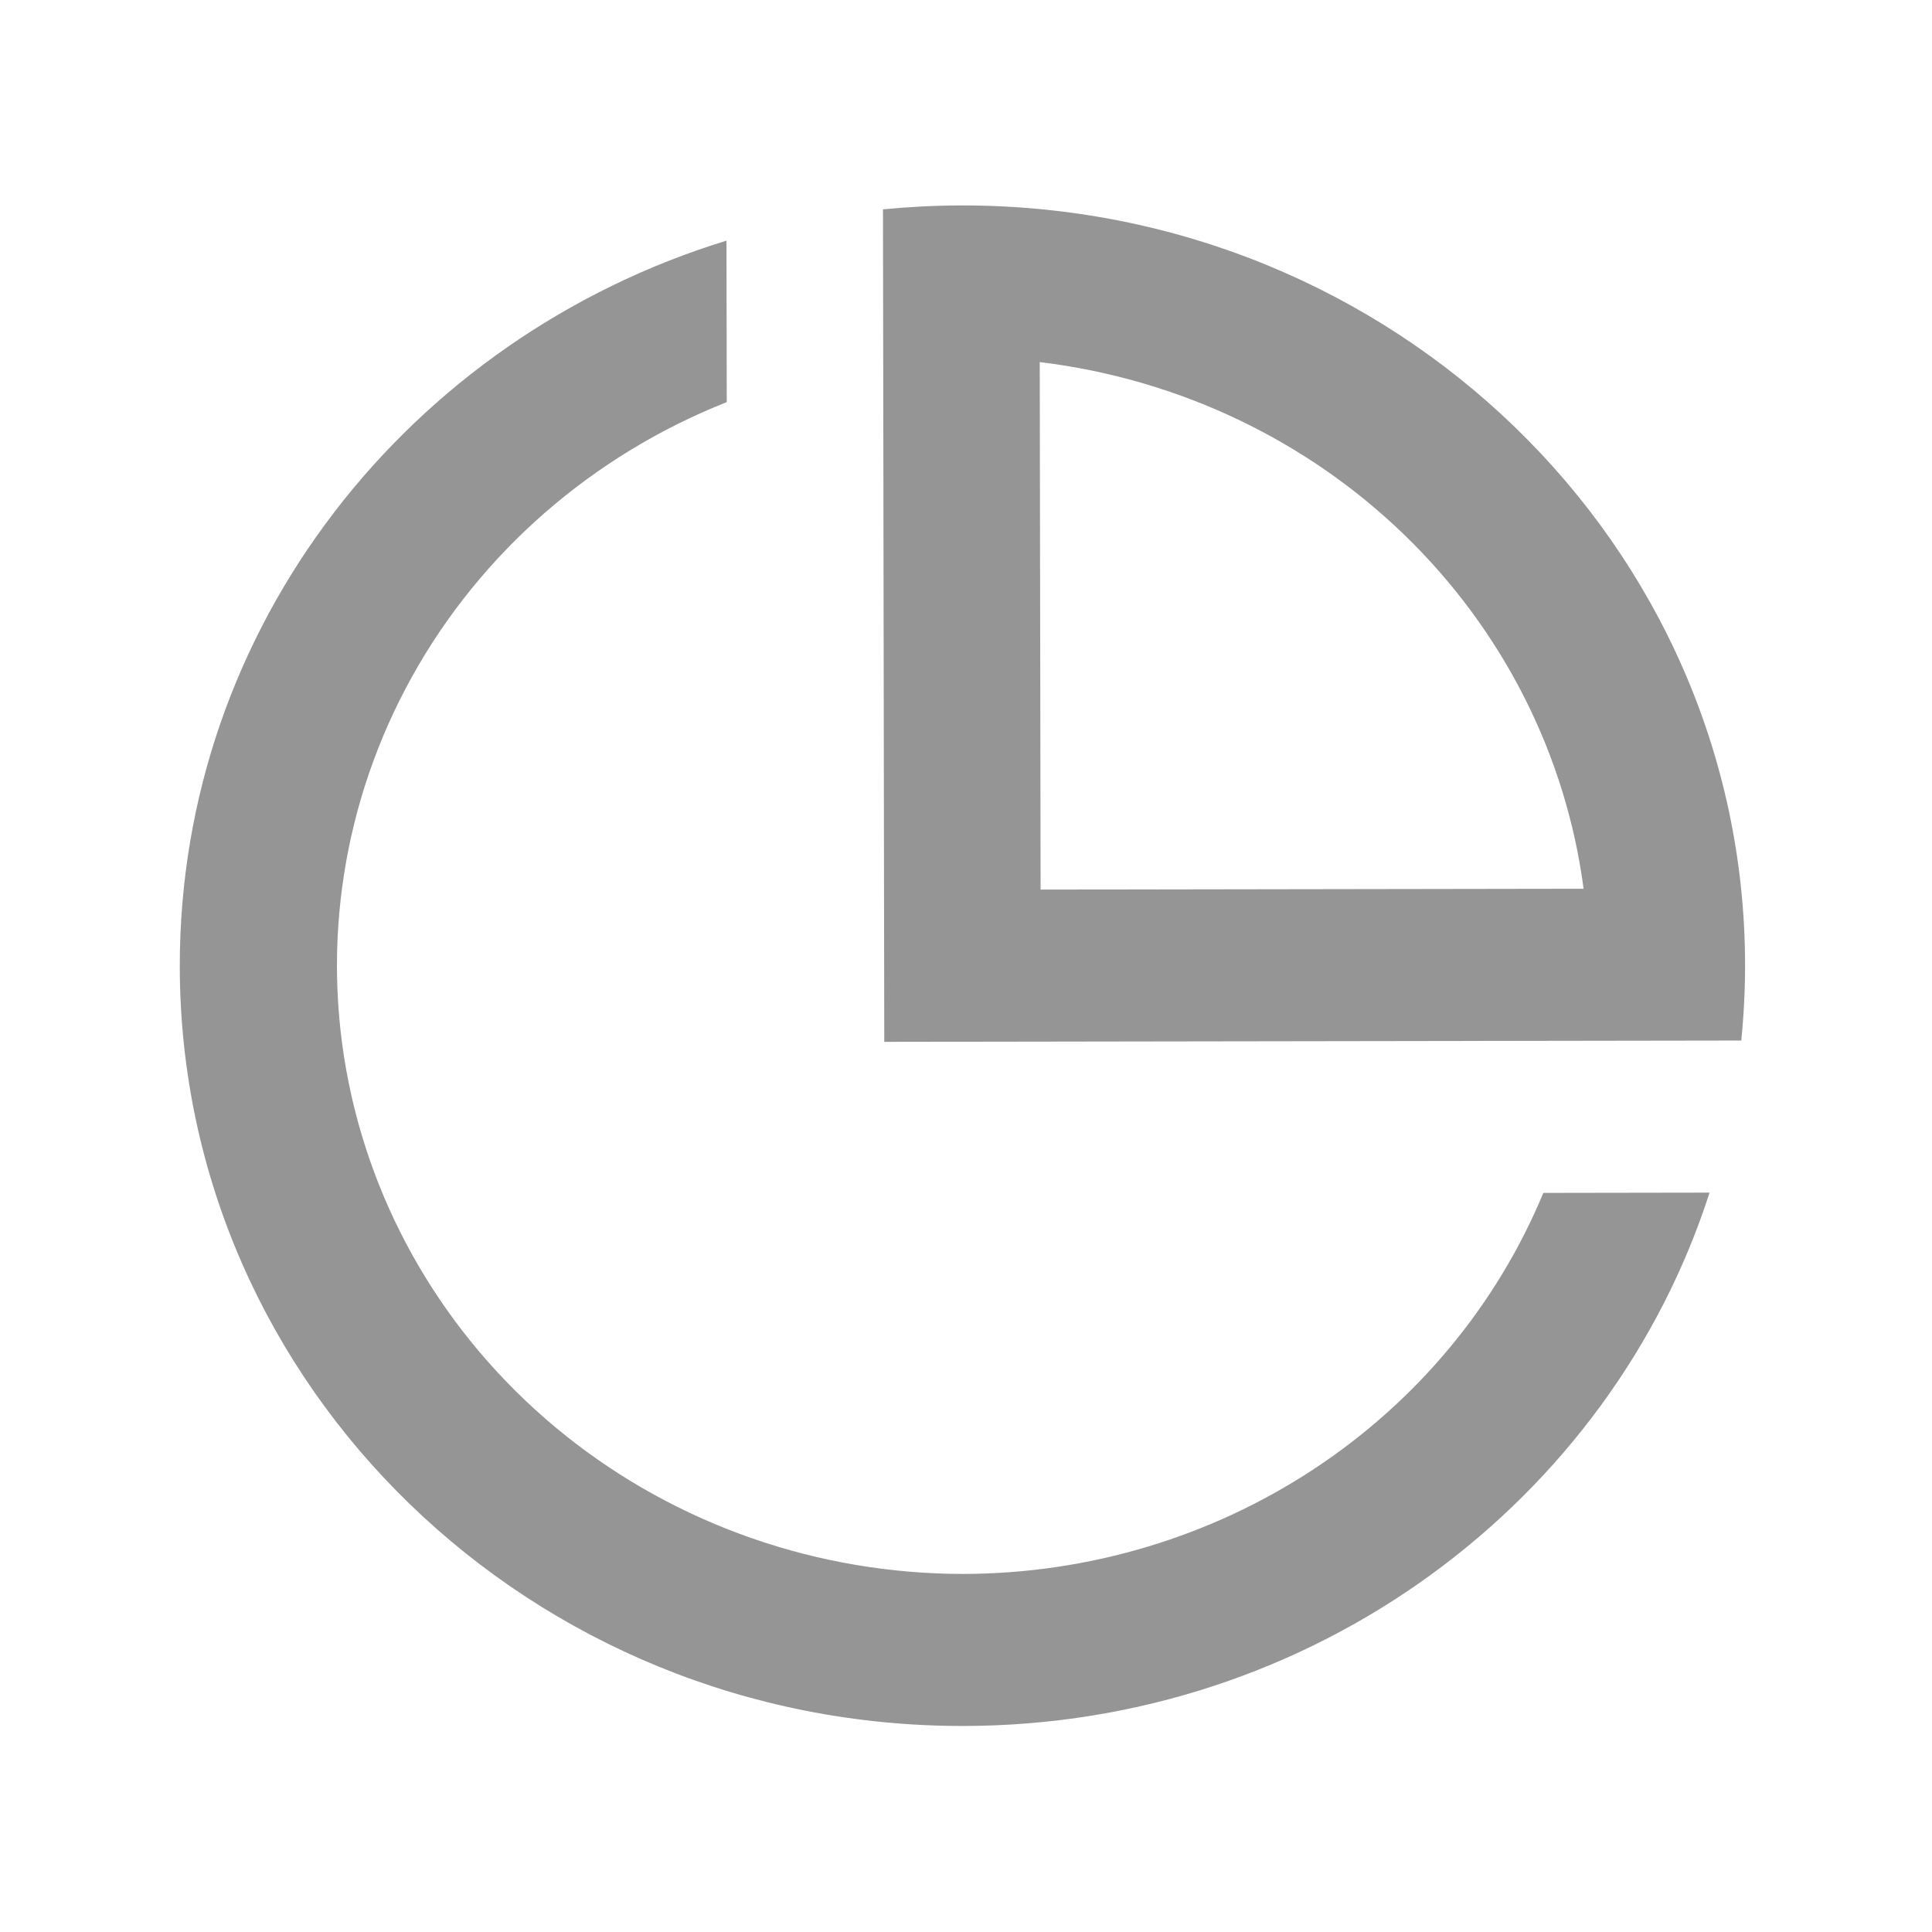 <svg width="36" height="36" viewBox="0 0 36 36" fill="none" xmlns="http://www.w3.org/2000/svg">
<path d="M17.956 32.161C9.901 32.174 3.362 25.841 3.35 18.017C3.34 11.673 7.624 6.298 13.537 4.484L13.542 7.493C11.037 8.485 8.964 10.293 7.679 12.606C6.394 14.919 5.976 17.594 6.497 20.174C7.017 22.753 8.445 25.076 10.534 26.746C12.623 28.416 15.245 29.328 17.951 29.328C20.275 29.324 22.546 28.646 24.471 27.381C26.396 26.116 27.889 24.322 28.758 22.228L31.855 22.223C30.006 27.973 24.486 32.151 17.956 32.161ZM32.446 19.389L16.477 19.413L16.453 3.901C16.933 3.854 17.42 3.829 17.911 3.828C25.966 3.815 32.505 10.148 32.517 17.972C32.517 18.449 32.493 18.922 32.446 19.389ZM19.374 6.747L19.39 16.576L29.508 16.56C29.179 14.064 28.005 11.745 26.17 9.968C24.336 8.191 21.945 7.058 19.374 6.747Z" fill="#959595"/>
</svg>

